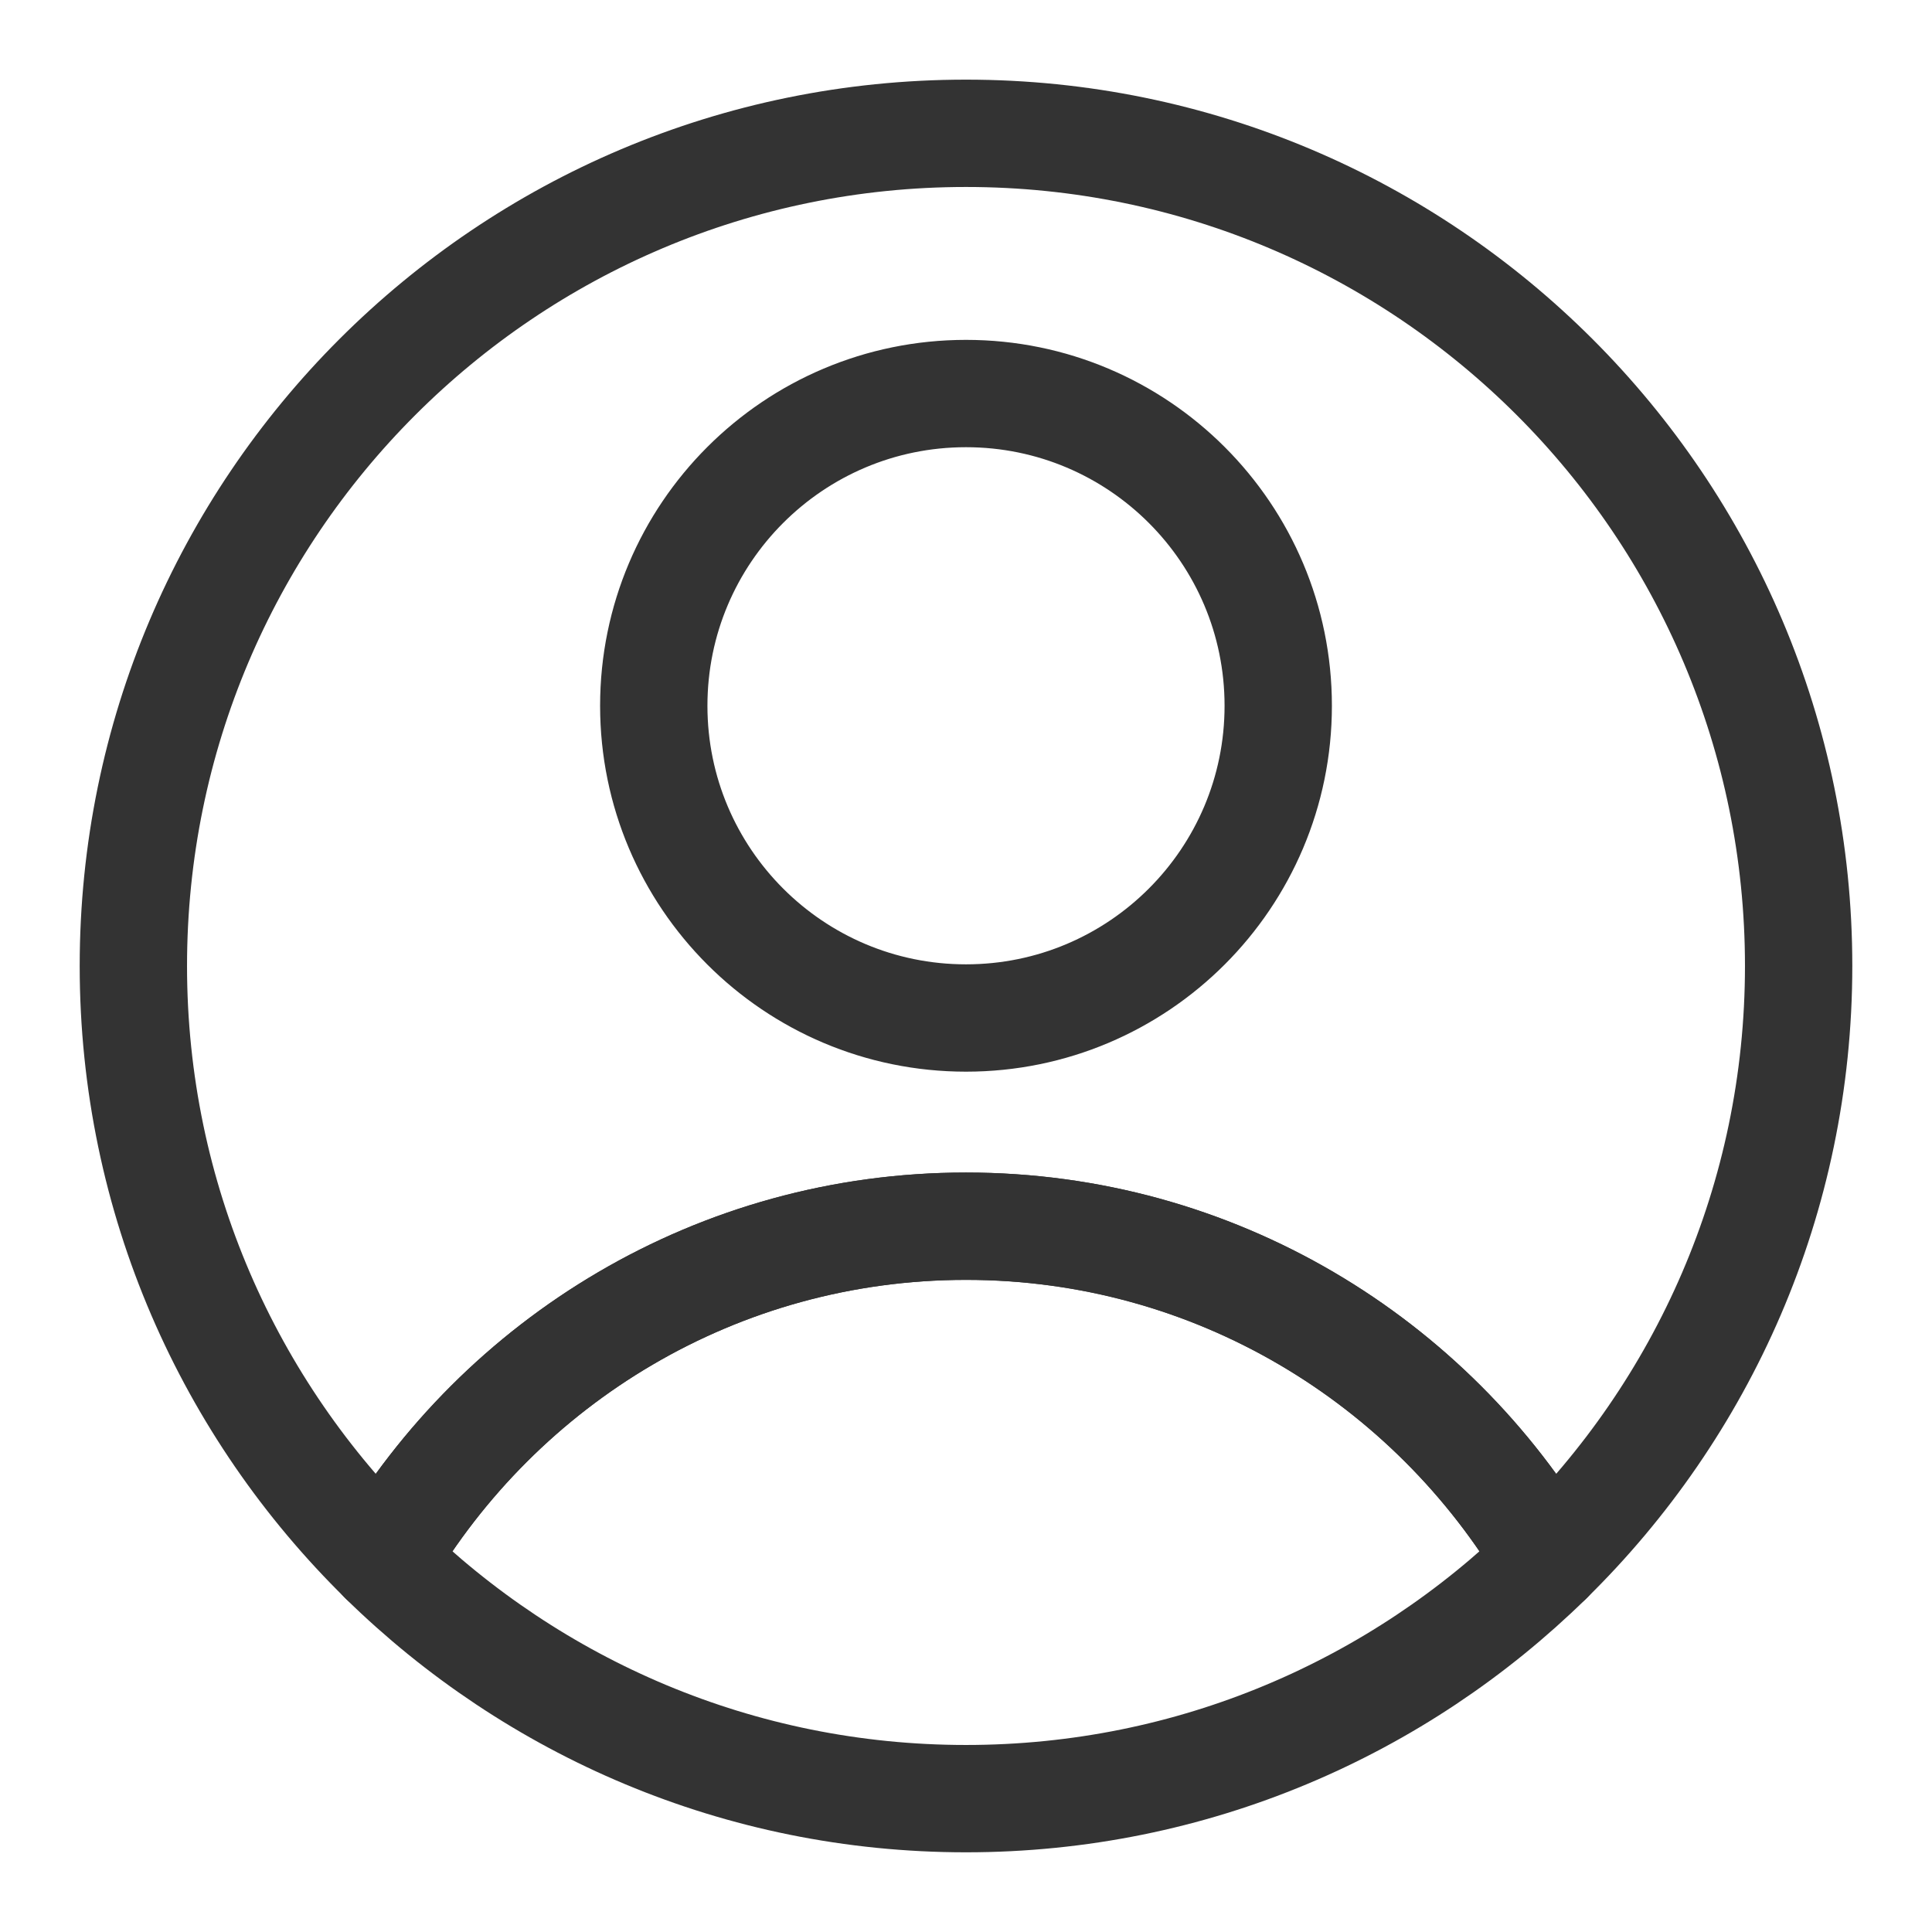 <svg height="36" viewBox="0 0 36 36" width="36" xmlns="http://www.w3.org/2000/svg"><g style="stroke:#333;stroke-width:2;fill:none;fill-rule:evenodd;stroke-linecap:round;stroke-linejoin:round" transform="translate(2 2)"><path d="m16 5.333c3.213 0 5.818 2.605 5.818 5.818 0 3.213-2.606 5.818-5.818 5.818-3.213 0-5.818-2.606-5.818-5.818 0-3.214 2.606-5.818 5.818-5.818zm0 15.515c4.63 0 8.667 2.505 10.858 6.224 2.871-2.815 4.657-6.734 4.657-11.073 0-8.568-6.947-15.515-15.515-15.515-8.569 0-15.515 6.947-15.515 15.515 0 4.339 1.786 8.258 4.656 11.073 2.192-3.72 6.228-6.224 10.859-6.224z"/><path d="m26.858 27.073c-2.192-3.721-6.227-6.224-10.858-6.224-4.631 0-8.667 2.504-10.86 6.224 2.8 2.744 6.629 4.442 10.86 4.442 4.229 0 8.059-1.698 10.858-4.442z"/></g></svg>